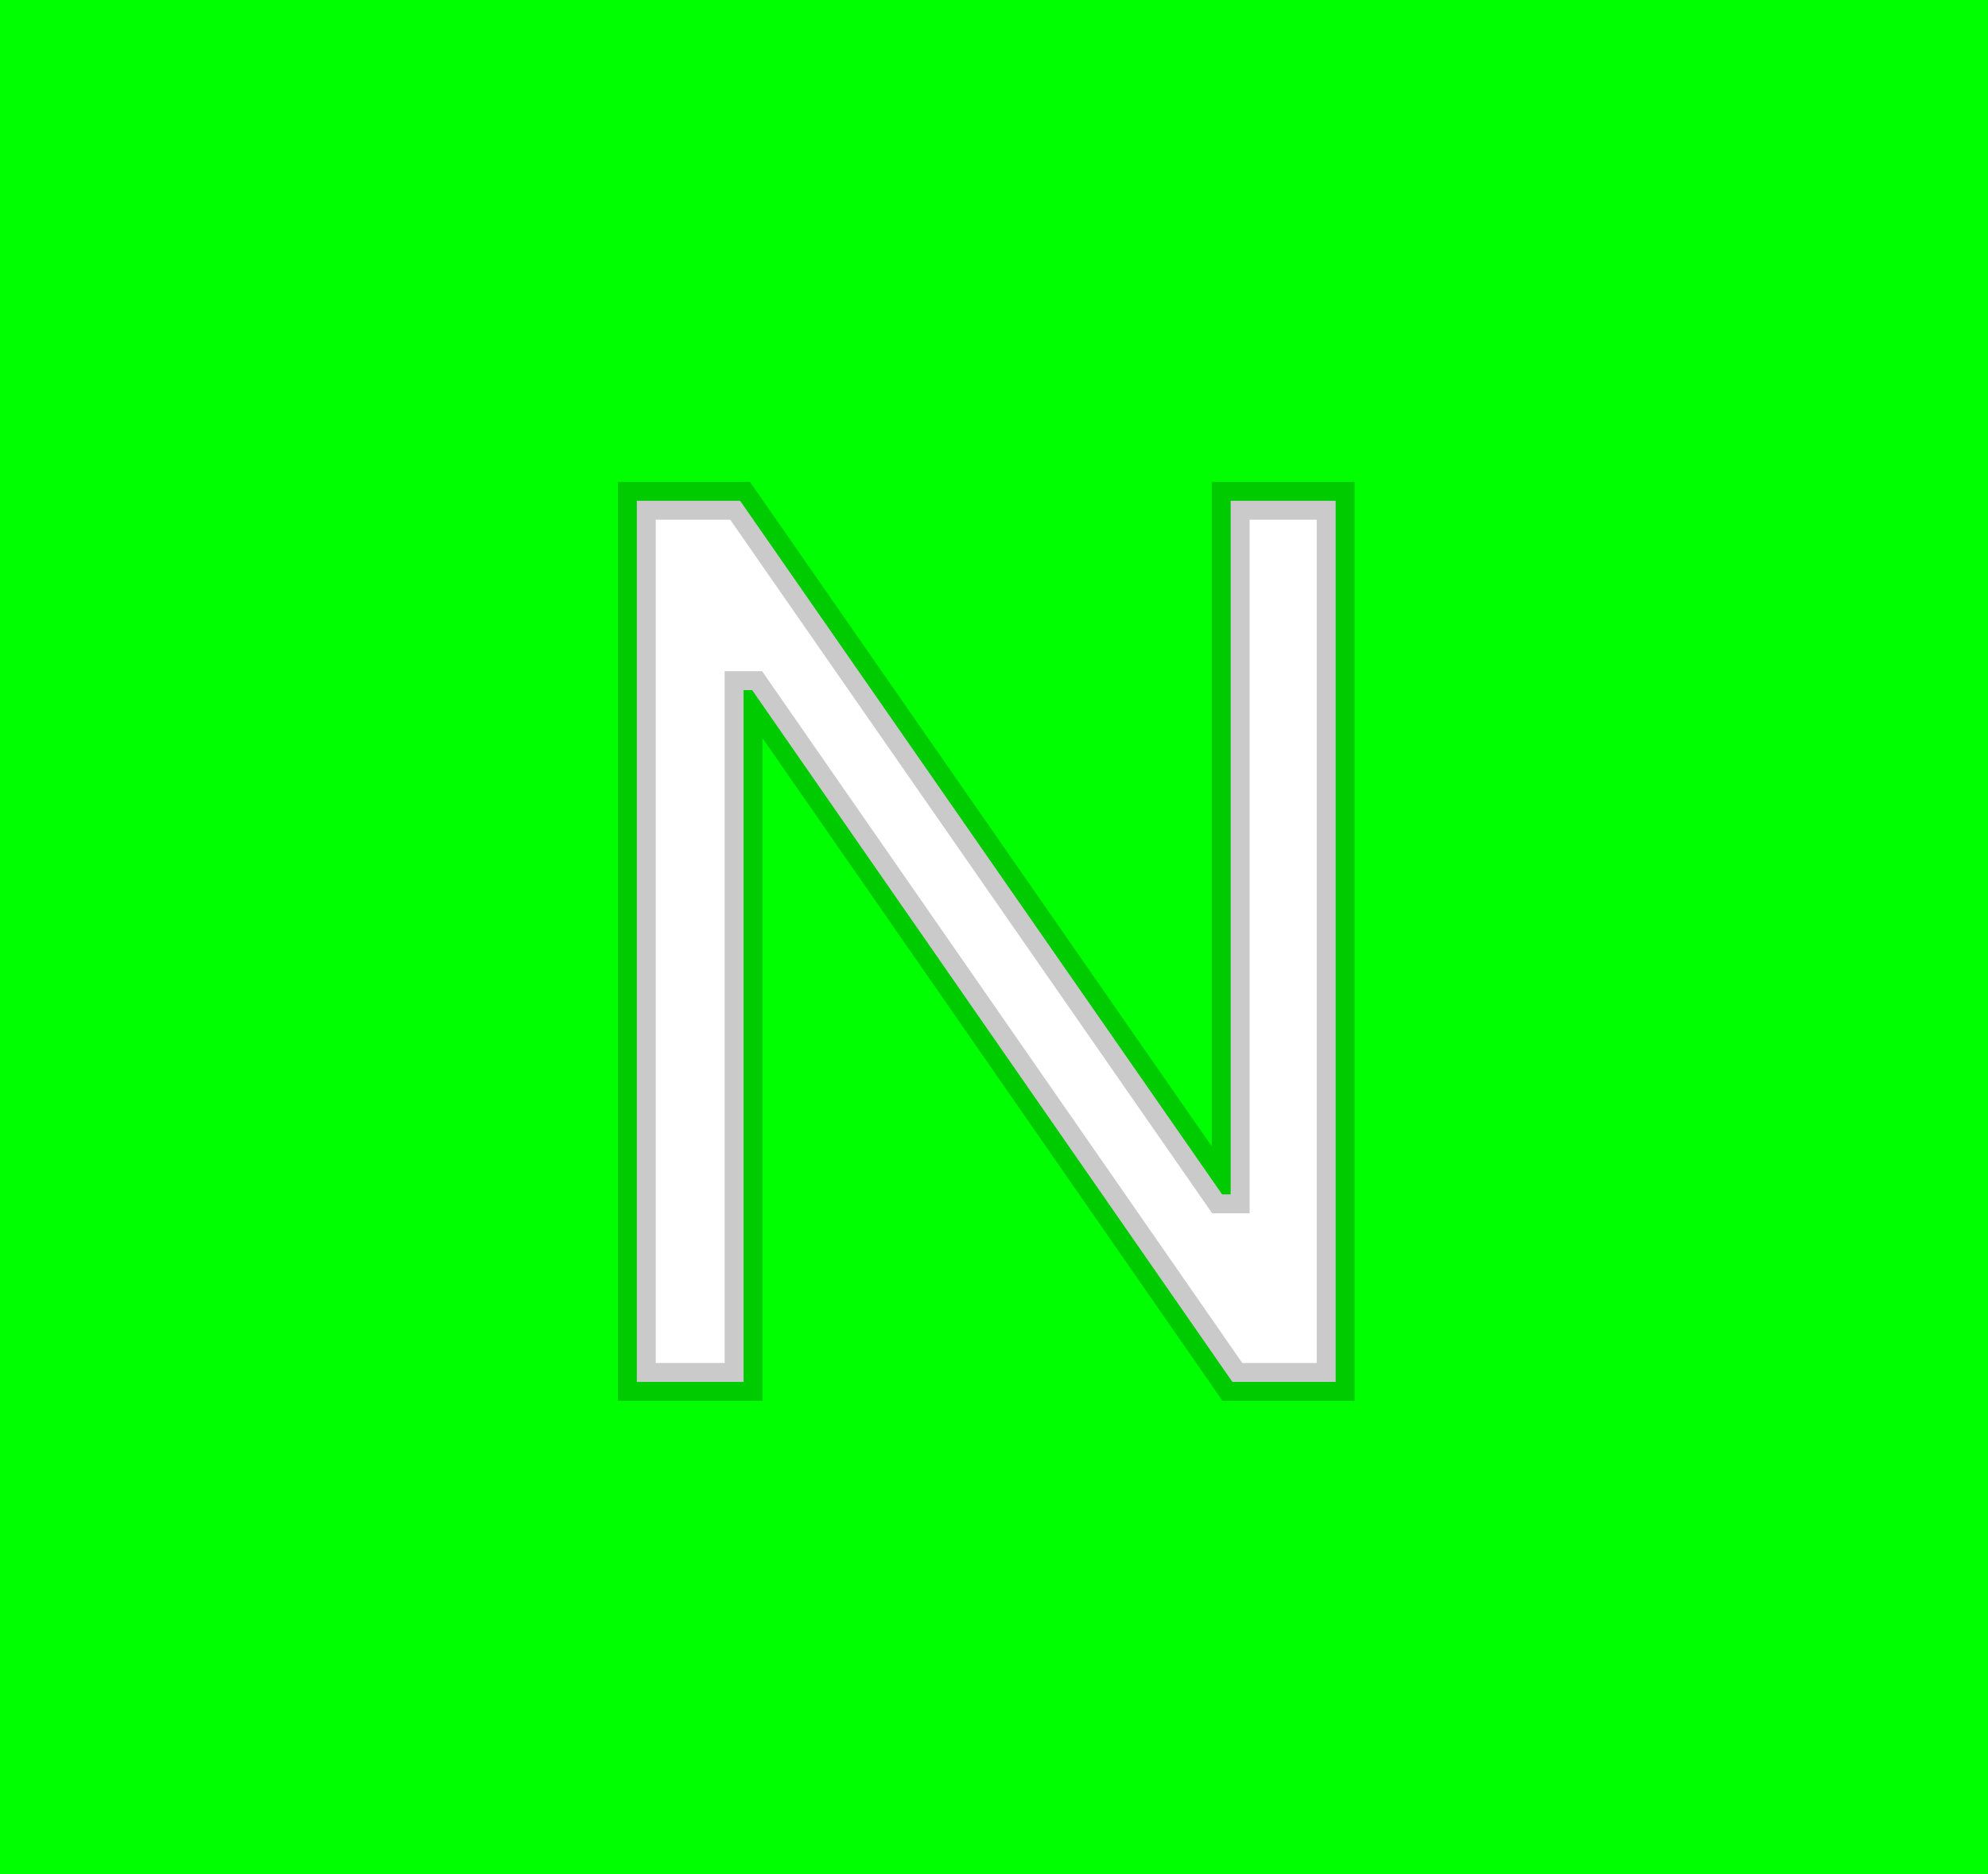 <svg width="105" height="99" viewBox="0 0 105 99" fill="none" xmlns="http://www.w3.org/2000/svg">
<rect width="105" height="99" fill="#00FF00"/>
<path d="M70.546 26.454V73H65.091L39.727 36.455H39.273V73H33.636V26.454H39.091L64.546 63.091H65V26.454H70.546Z" fill="white"/>
<path d="M70.546 26.454H71.546V25.454H70.546V26.454ZM70.546 73V74H71.546V73H70.546ZM65.091 73L64.269 73.57L64.568 74H65.091V73ZM39.727 36.455L40.549 35.884L40.251 35.455H39.727V36.455ZM39.273 36.455V35.455H38.273V36.455H39.273ZM39.273 73V74H40.273V73H39.273ZM33.636 73H32.636V74H33.636V73ZM33.636 26.454V25.454H32.636V26.454H33.636ZM39.091 26.454L39.912 25.884L39.614 25.454H39.091V26.454ZM64.546 63.091L63.724 63.661L64.023 64.091H64.546V63.091ZM65 63.091V64.091H66V63.091H65ZM65 26.454V25.454H64V26.454H65ZM69.546 26.454V73H71.546V26.454H69.546ZM70.546 72H65.091V74H70.546V72ZM65.912 72.43L40.549 35.884L38.906 37.025L64.269 73.57L65.912 72.43ZM39.727 35.455H39.273V37.455H39.727V35.455ZM38.273 36.455V73H40.273V36.455H38.273ZM39.273 72H33.636V74H39.273V72ZM34.636 73V26.454H32.636V73H34.636ZM33.636 27.454H39.091V25.454H33.636V27.454ZM38.27 27.025L63.724 63.661L65.367 62.52L39.912 25.884L38.27 27.025ZM64.546 64.091H65V62.091H64.546V64.091ZM66 63.091V26.454H64V63.091H66ZM65 27.454H70.546V25.454H65V27.454Z" fill="black" fill-opacity="0.21"/>
</svg>
